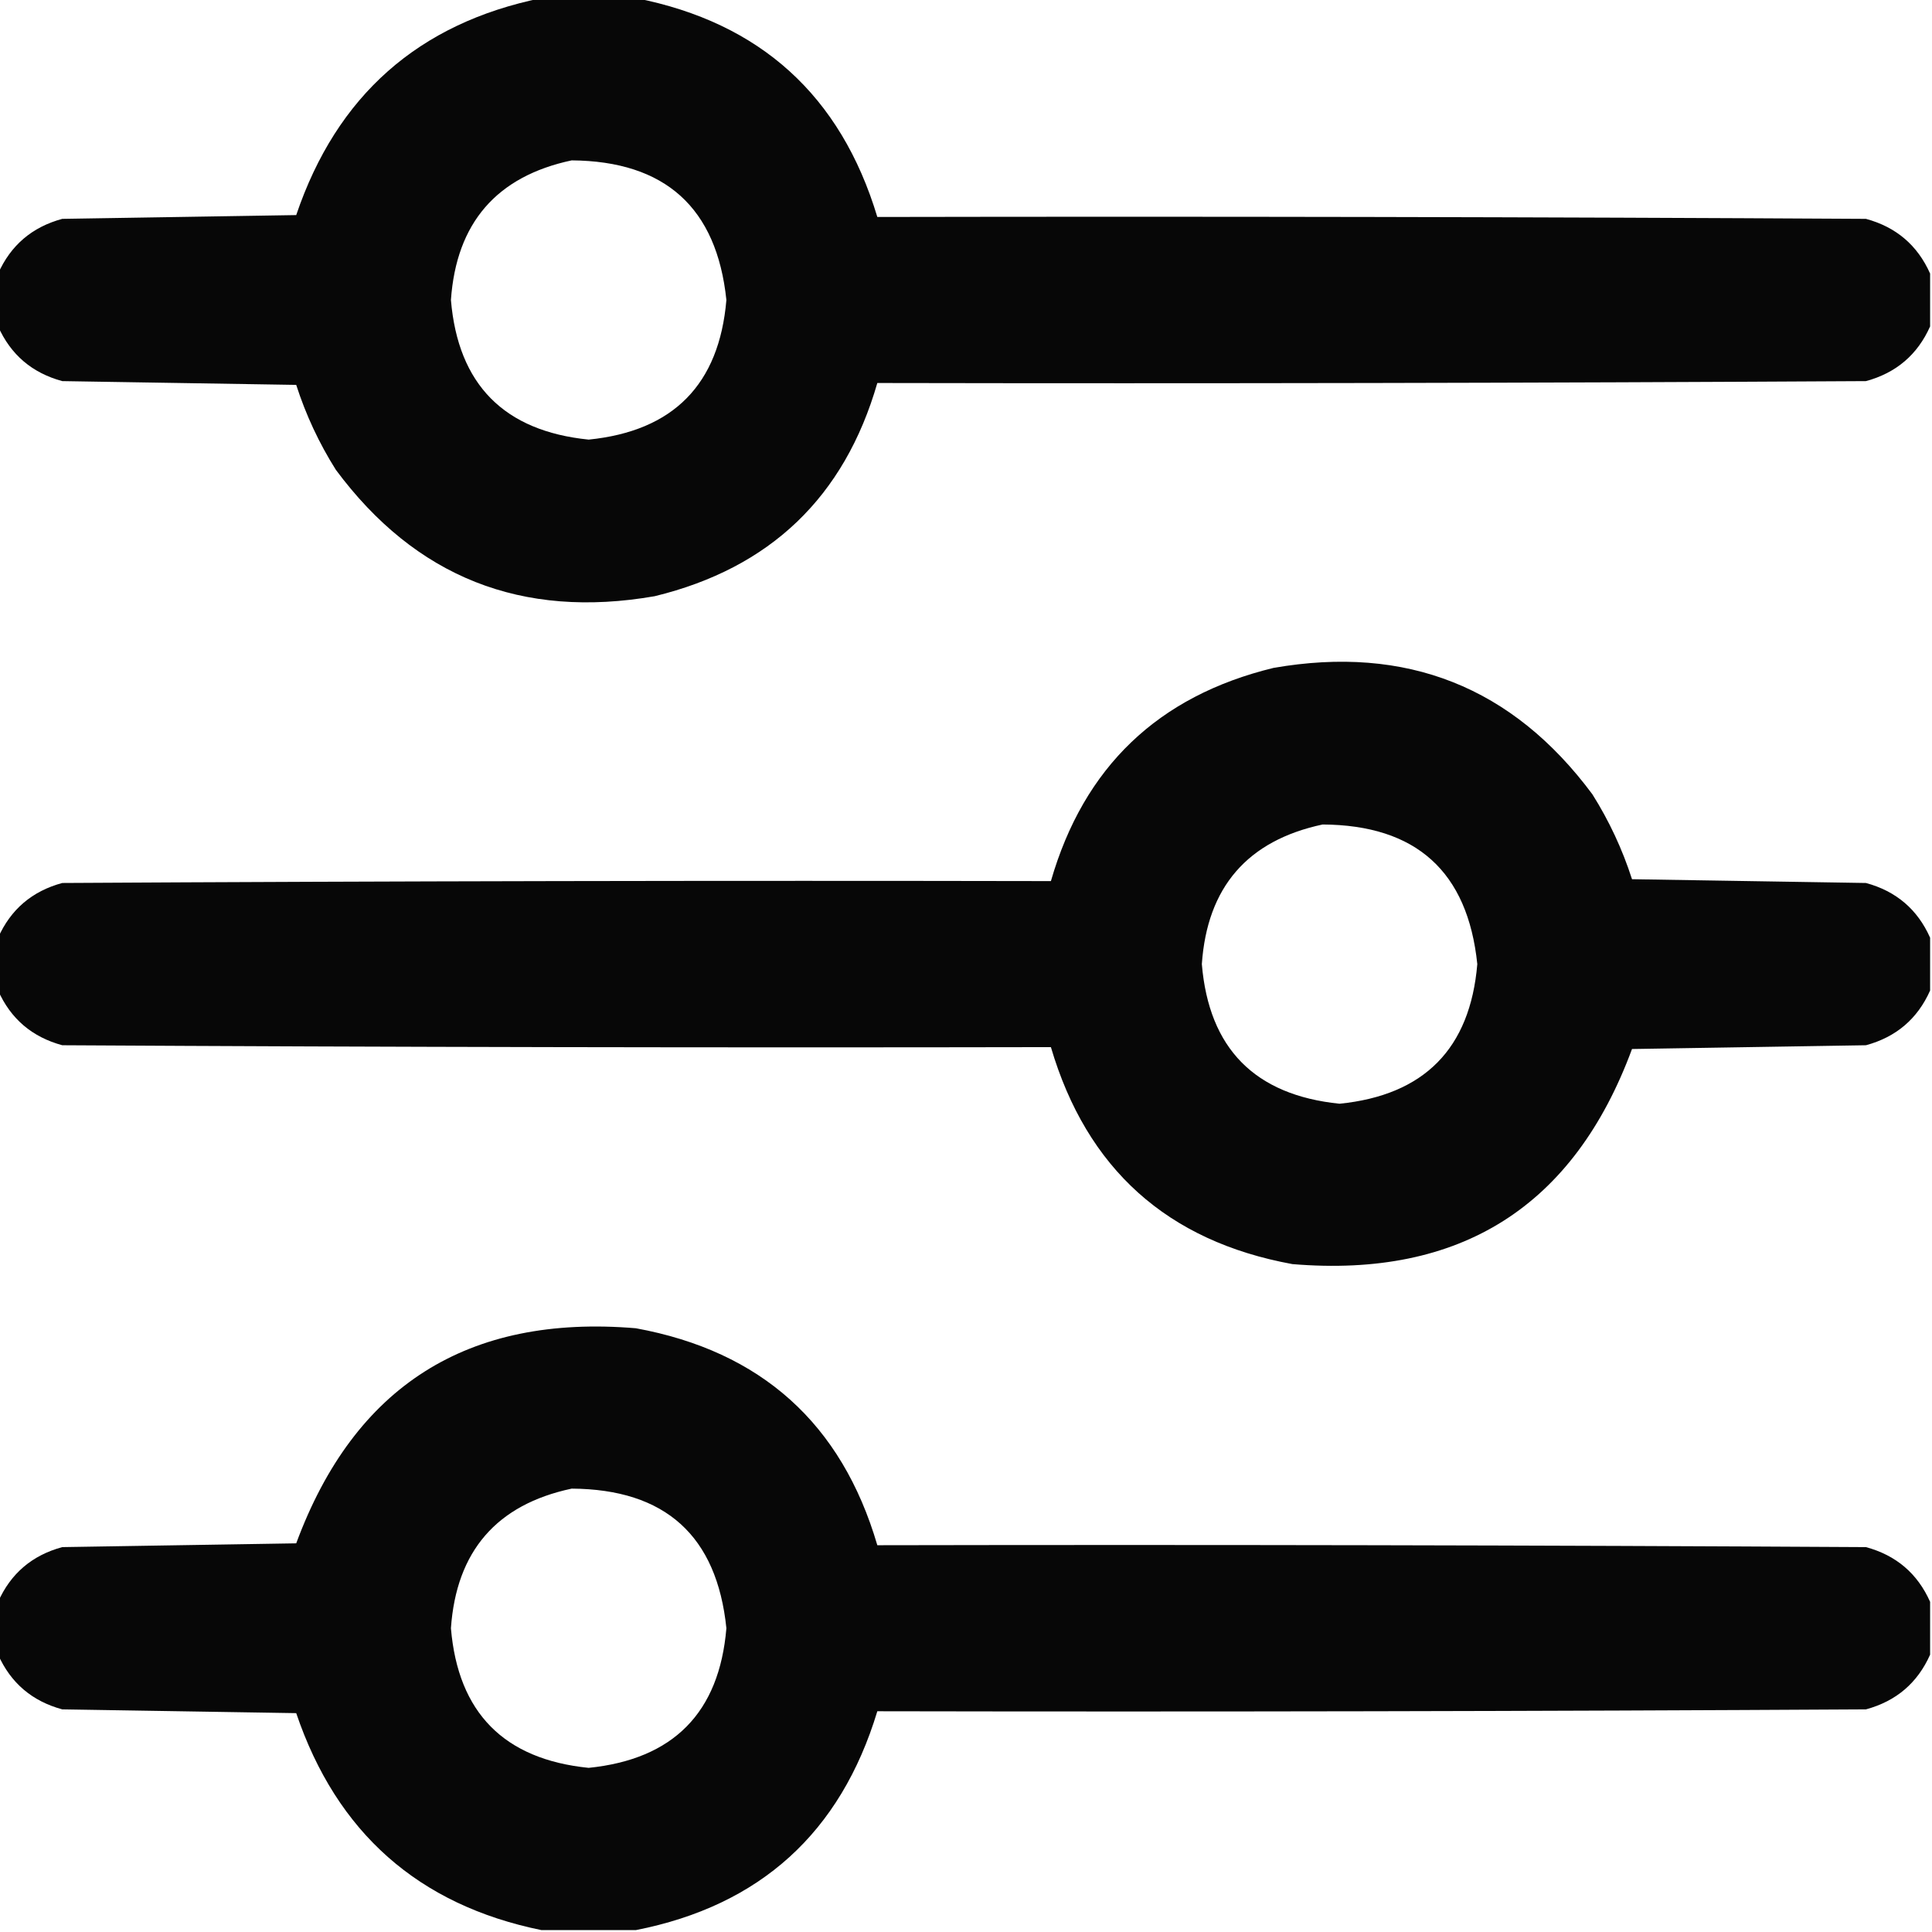 <?xml version="1.0" encoding="UTF-8"?>
<!DOCTYPE svg PUBLIC "-//W3C//DTD SVG 1.1//EN" "http://www.w3.org/Graphics/SVG/1.1/DTD/svg11.dtd">
<svg xmlns="http://www.w3.org/2000/svg" version="1.1" width="512px" height="512px" style="shape-rendering:geometricPrecision; text-rendering:geometricPrecision; image-rendering:optimizeQuality; fill-rule:evenodd; clip-rule:evenodd" xmlns:xlink="http://www.w3.org/1999/xlink">
<g><path style="opacity:0.972" fill="#000000" d="M 143.5,-0.5 C 151.833,-0.5 160.167,-0.5 168.5,-0.5C 201.471,5.986 222.805,25.32 232.5,57.5C 319.834,57.333 407.167,57.5 494.5,58C 502.498,60.169 508.165,65.003 511.5,72.5C 511.5,77.167 511.5,81.833 511.5,86.5C 508.165,93.997 502.498,98.831 494.5,101C 407.167,101.5 319.834,101.667 232.5,101.5C 223.782,131.718 204.115,150.551 173.5,158C 138.292,164.133 110.126,152.966 89,124.5C 84.551,117.436 81.051,109.936 78.5,102C 57.833,101.667 37.167,101.333 16.5,101C 8.502,98.831 2.835,93.997 -0.5,86.5C -0.5,81.833 -0.5,77.167 -0.5,72.5C 2.835,65.003 8.502,60.169 16.5,58C 37.167,57.667 57.833,57.333 78.5,57C 89.236,25.324 110.902,6.157 143.5,-0.5 Z M 151.5,42.5 C 176.276,42.697 189.943,55.03 192.5,79.5C 190.593,101.907 178.426,114.241 156,116.5C 133.564,114.231 121.397,101.897 119.5,79.5C 120.932,59.074 131.599,46.741 151.5,42.5 Z"/></g>
<g><path style="opacity:0.972" fill="#000000" d="M 511.5,248.5 C 511.5,253.167 511.5,257.833 511.5,262.5C 508.165,269.997 502.498,274.831 494.5,277C 473.833,277.333 453.167,277.667 432.5,278C 417.076,319.725 387.076,338.725 342.5,335C 309.342,328.932 288.009,309.765 278.5,277.5C 191.166,277.667 103.833,277.5 16.5,277C 8.502,274.831 2.835,269.997 -0.5,262.5C -0.5,257.833 -0.5,253.167 -0.5,248.5C 2.835,241.003 8.502,236.169 16.5,234C 103.833,233.5 191.166,233.333 278.5,233.5C 287.227,203.273 306.894,184.44 337.5,177C 372.7,170.863 400.867,182.03 422,210.5C 426.449,217.564 429.949,225.064 432.5,233C 453.167,233.333 473.833,233.667 494.5,234C 502.498,236.169 508.165,241.003 511.5,248.5 Z M 350.5,218.5 C 375.294,218.632 388.961,230.965 391.5,255.5C 389.603,277.897 377.436,290.231 355,292.5C 332.545,290.213 320.379,277.879 318.5,255.5C 319.913,235.091 330.58,222.758 350.5,218.5 Z"/></g>
<g><path style="opacity:0.972" fill="#000000" d="M 511.5,424.5 C 511.5,429.167 511.5,433.833 511.5,438.5C 508.165,445.997 502.498,450.831 494.5,453C 407.167,453.5 319.834,453.667 232.5,453.5C 222.765,485.691 201.432,505.024 168.5,511.5C 160.167,511.5 151.833,511.5 143.5,511.5C 110.902,504.843 89.236,485.676 78.5,454C 57.833,453.667 37.167,453.333 16.5,453C 8.502,450.831 2.835,445.997 -0.5,438.5C -0.5,433.833 -0.5,429.167 -0.5,424.5C 2.835,417.003 8.502,412.169 16.5,410C 37.167,409.667 57.833,409.333 78.5,409C 93.924,367.275 123.924,348.275 168.5,352C 201.718,358.085 223.051,377.251 232.5,409.5C 319.834,409.333 407.167,409.5 494.5,410C 502.498,412.169 508.165,417.003 511.5,424.5 Z M 151.5,394.5 C 176.312,394.651 189.979,406.985 192.5,431.5C 190.621,453.879 178.455,466.213 156,468.5C 133.564,466.231 121.397,453.897 119.5,431.5C 120.932,411.074 131.599,398.741 151.5,394.5 Z"/></g>
</svg>

